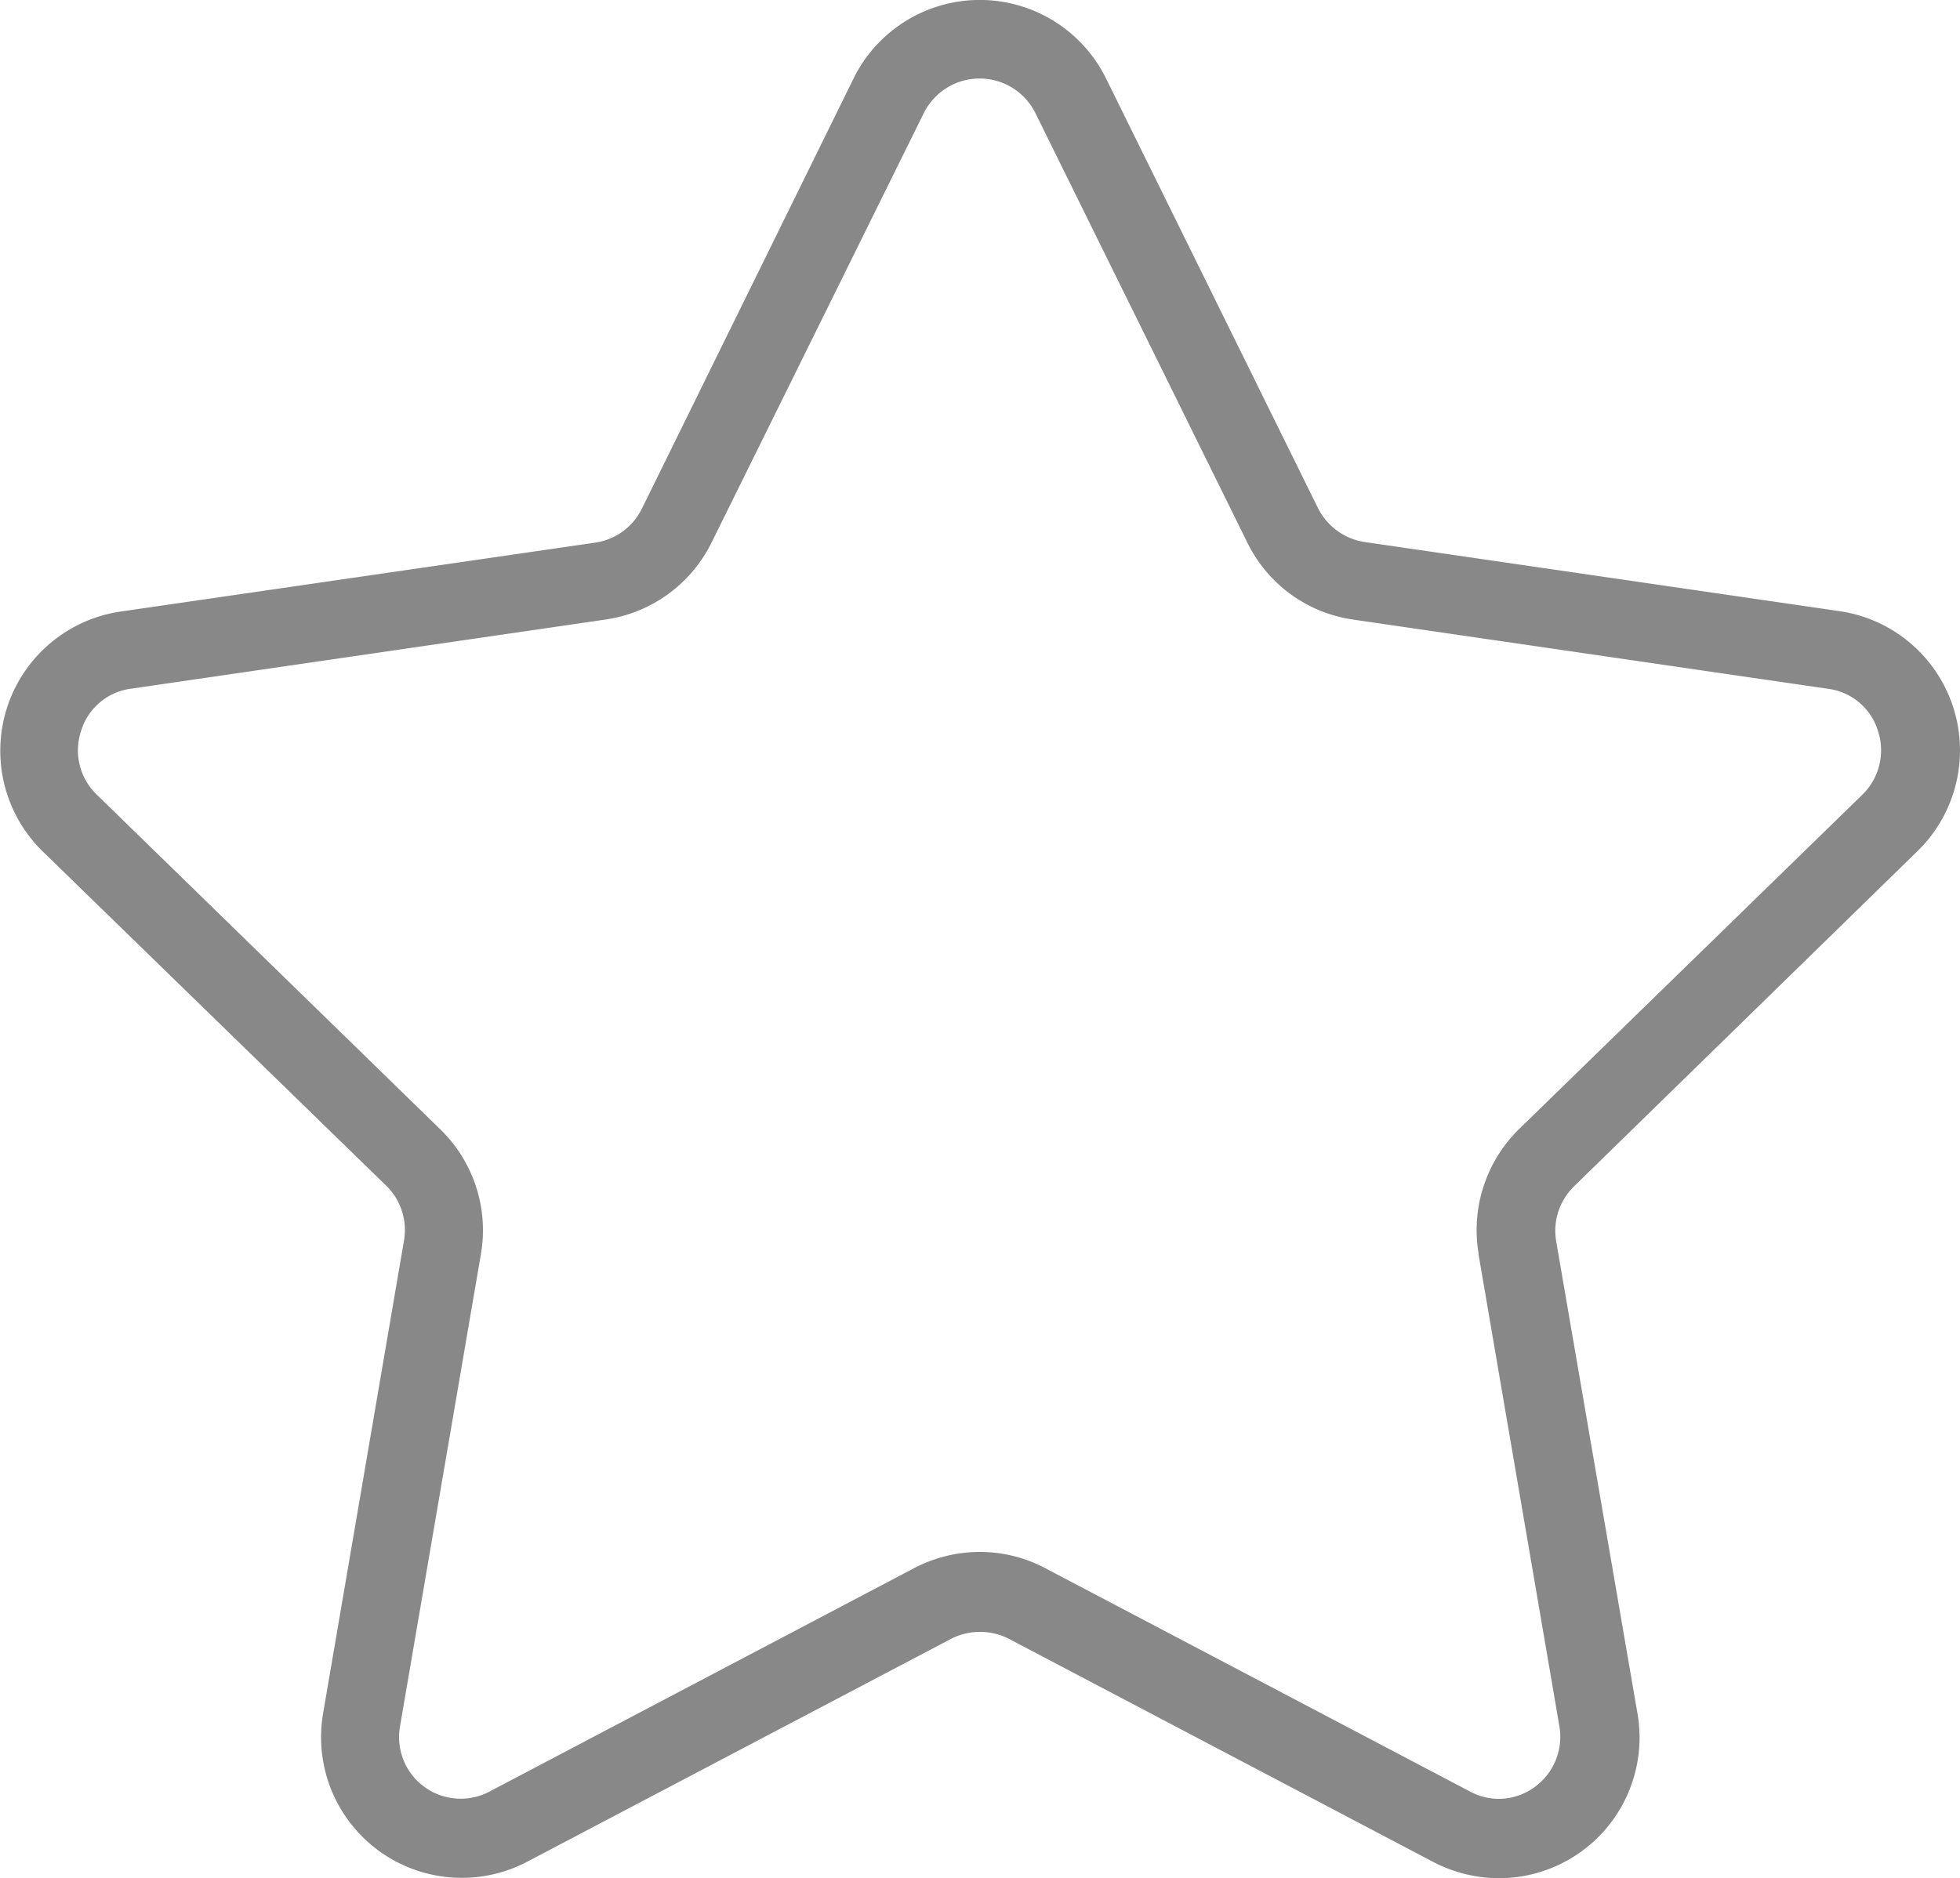 <svg xmlns="http://www.w3.org/2000/svg" width="19.5" height="18.691" viewBox="0 0 19.5 18.691">
  <path id="Path_491" data-name="Path 491" d="M19.086,8.469a1.4,1.4,0,0,0-.776-2.387l-4.725-.688a.625.625,0,0,1-.464-.337L11.012.781A1.4,1.4,0,0,0,8.5.781L6.394,5.062A.616.616,0,0,1,5.93,5.4L1.2,6.087A1.4,1.4,0,0,0,.434,8.474L3.851,11.8a.615.615,0,0,1,.176.547l-.805,4.706A1.4,1.4,0,0,0,5.247,18.53l4.223-2.221a.631.631,0,0,1,.576,0l4.223,2.221a1.424,1.424,0,0,0,.654.161A1.4,1.4,0,0,0,16.3,17.056l-.81-4.706a.618.618,0,0,1,.181-.547Zm-4.369,4.008.805,4.7a.616.616,0,0,1-.244.605.6.6,0,0,1-.649.044l-4.223-2.221a1.39,1.39,0,0,0-.649-.161,1.409,1.409,0,0,0-.654.161L4.881,17.827a.613.613,0,0,1-.893-.649l.805-4.7a1.4,1.4,0,0,0-.405-1.24L.971,7.908a.612.612,0,0,1-.156-.635.6.6,0,0,1,.5-.42l4.72-.688A1.4,1.4,0,0,0,7.087,5.4L9.2,1.123a.62.62,0,0,1,1.108,0L12.418,5.4a1.391,1.391,0,0,0,1.054.766l4.72.688a.6.6,0,0,1,.5.42.617.617,0,0,1-.156.635l-3.417,3.329a1.408,1.408,0,0,0-.4,1.24Zm0,0" transform="translate(-0.008)" fill="#888"/>
</svg>
